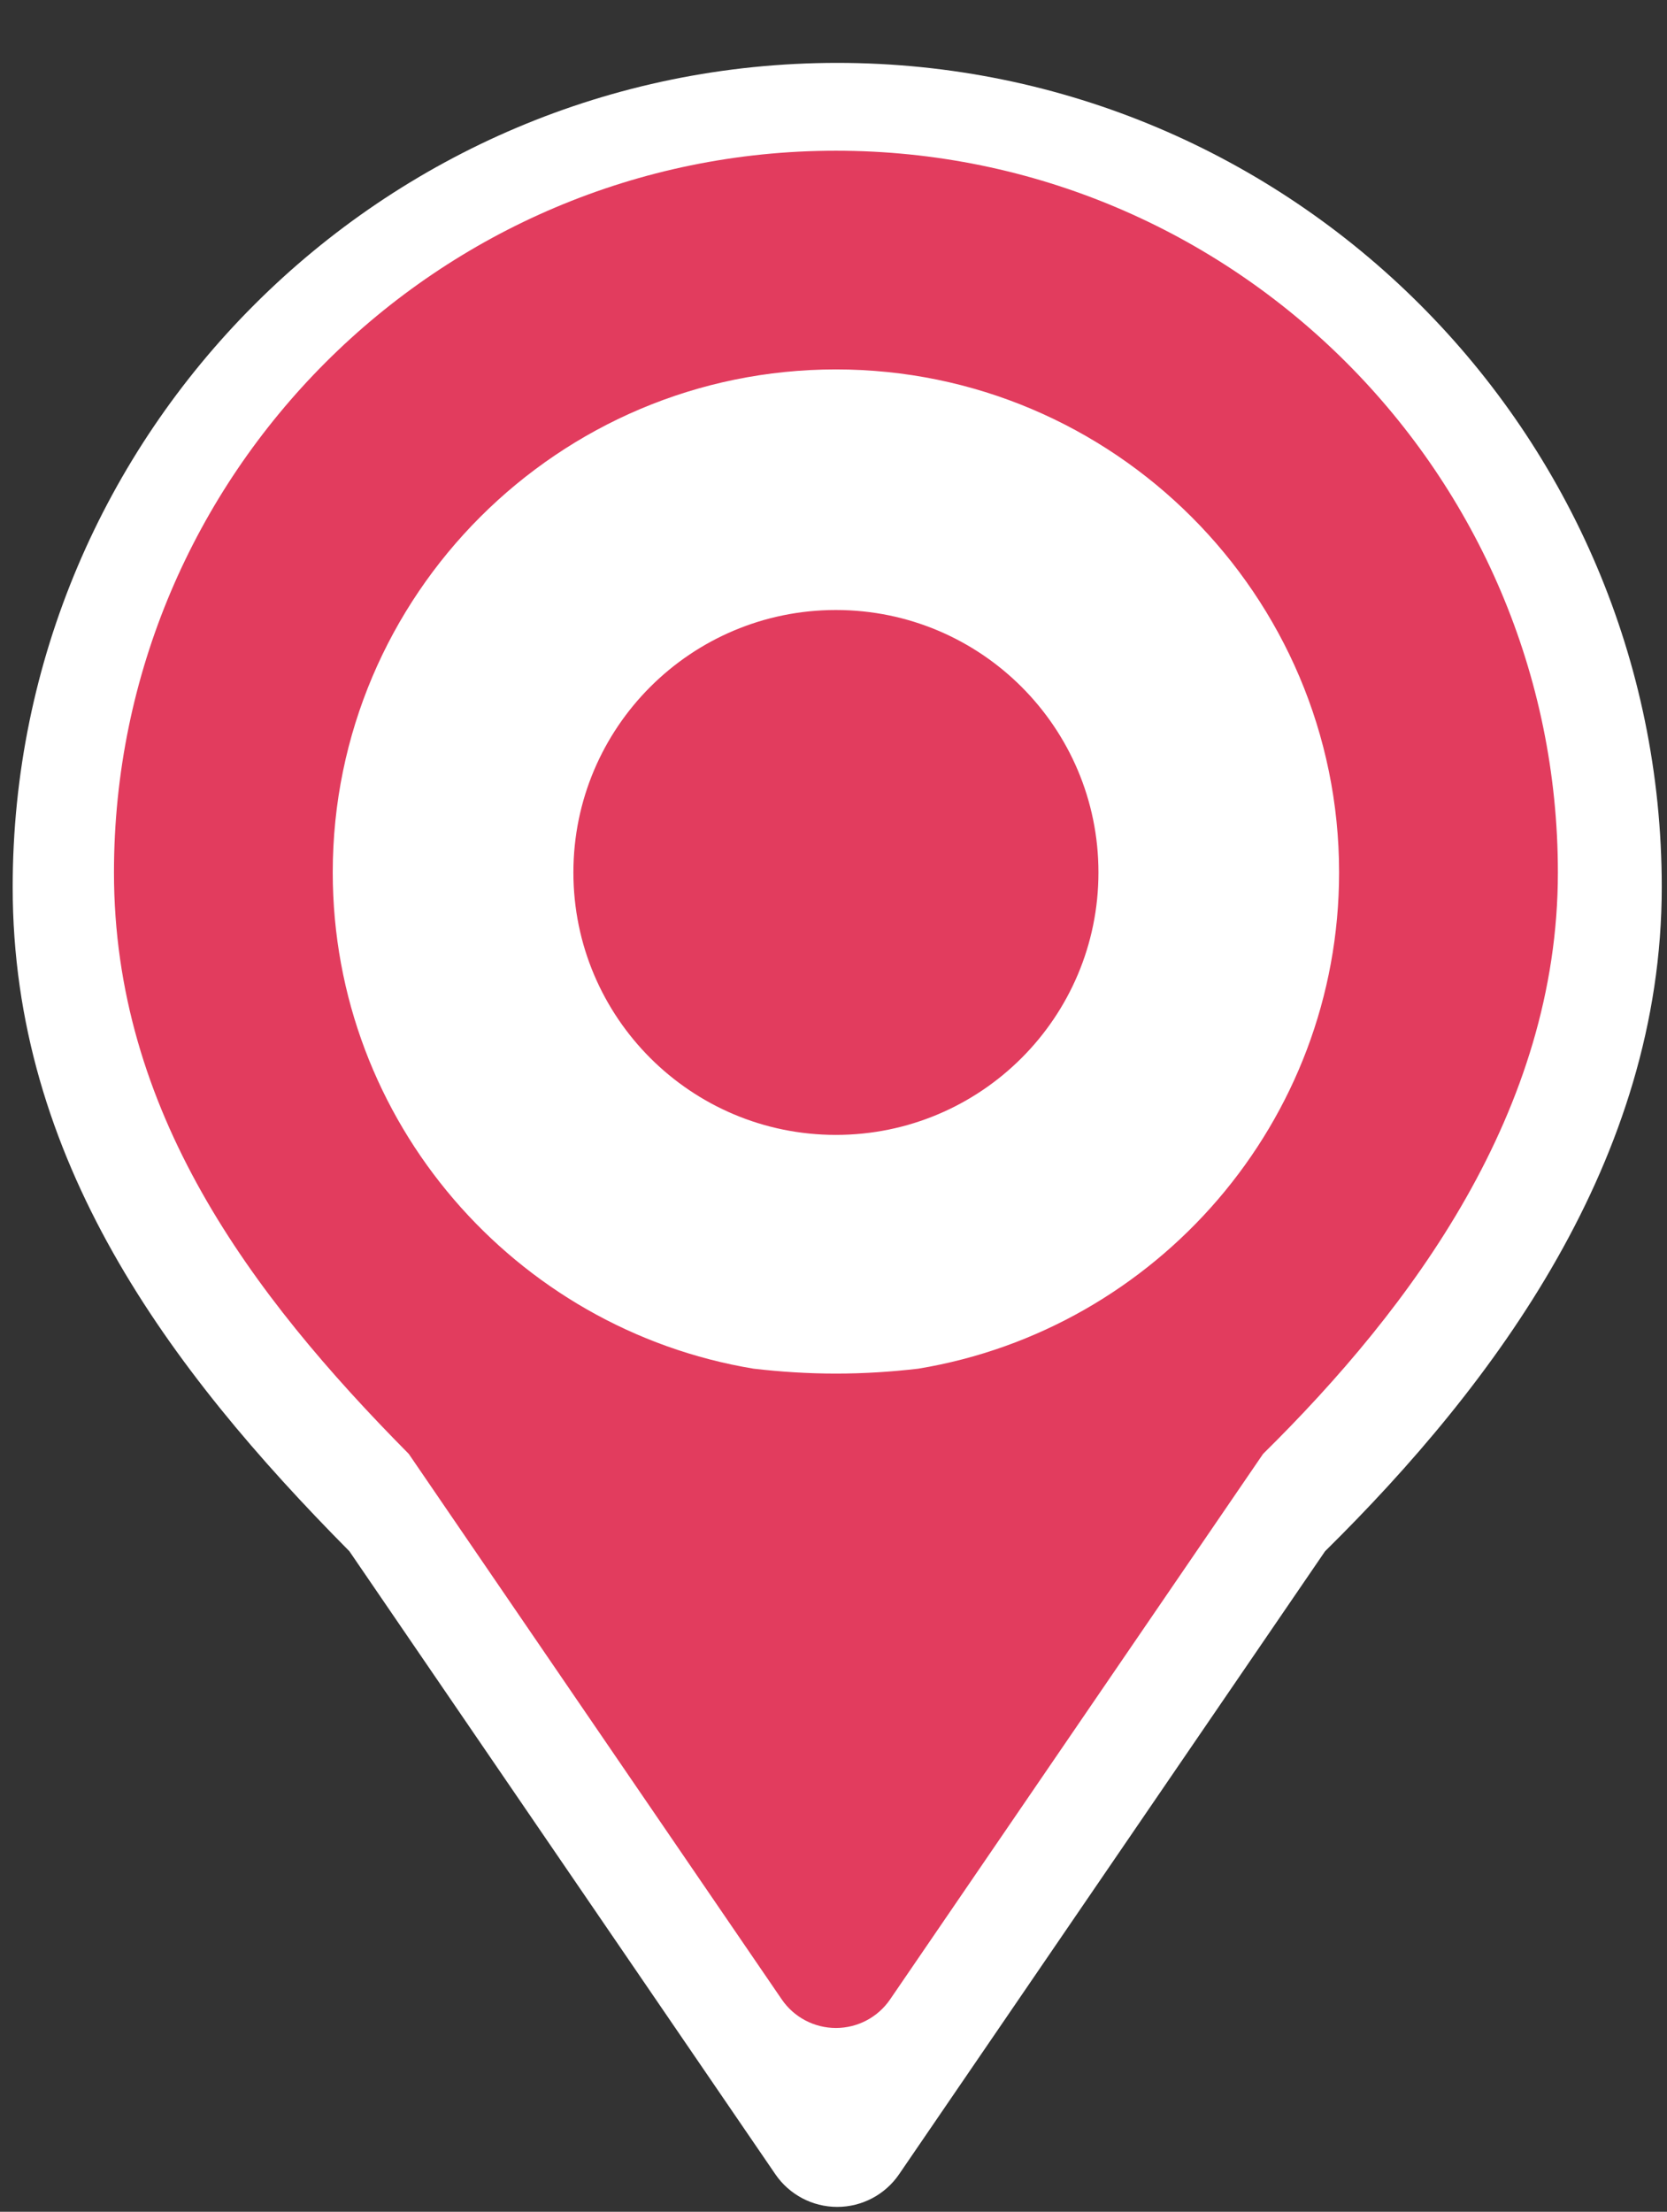 <?xml version="1.0" encoding="utf-8"?>
<!-- Generator: Adobe Illustrator 15.1.0, SVG Export Plug-In  -->
<!DOCTYPE svg PUBLIC "-//W3C//DTD SVG 1.1//EN" "http://www.w3.org/Graphics/SVG/1.1/DTD/svg11.dtd">
<svg version="1.1"
	 xmlns="http://www.w3.org/2000/svg" xmlns:xlink="http://www.w3.org/1999/xlink" xmlns:a="http://ns.adobe.com/AdobeSVGViewerExtensions/3.0/"
	 x="0px" y="0px" width="150px" height="199px" viewBox="-1.141 -5.658 150 199" enable-background="new -1.141 -5.658 150 199"
	 xml:space="preserve">
<rect x="-1.141" y="-5.658" width="150" height="199" fill="#333333" stroke="none"/>
<defs>
</defs>
<g id="Forma_1_4_">
	<g>
		<path fill-rule="evenodd" clip-rule="evenodd" fill="#FFFFFF" d="M74.194,0C33.283,0,0,33.269,0,74.162
			c0,24.487,13.971,43.265,30.297,59.75l38.33,56.054c1.256,1.839,3.34,2.938,5.567,2.938s4.312-1.1,5.567-2.938l38.33-56.054
			c15.291-15.086,30.296-35.263,30.296-59.75C148.387,33.269,115.104,0,74.194,0z M82.66,125.154
			c-2.738,0.32-5.572,0.505-8.466,0.505c-2.895,0-5.726-0.185-8.467-0.505c-24.5-4.052-43.244-25.374-43.244-50.992
			c0-8.029,1.842-15.637,5.124-22.423c-3.141,6.606-4.903,13.993-4.903,21.793c0,28.078,22.769,50.838,50.86,50.838
			c28.088,0,50.859-22.76,50.859-50.838c0-28.076-22.771-50.838-50.859-50.838c-7.808,0-15.202,1.764-21.813,4.906
			c6.791-3.284,14.405-5.127,22.441-5.127c28.514,0,51.711,23.188,51.711,51.689C125.904,99.78,107.161,121.103,82.66,125.154z"/>
	</g>
</g>
<g id="Forma_1_3_">
	<g>
		<path fill-rule="evenodd" clip-rule="evenodd" fill="#E23C5E" d="M74.077,7.903c-35.821,0-64.963,29.13-64.963,64.935
			c0,21.441,12.232,37.882,26.527,52.316l33.561,49.08c1.1,1.61,2.925,2.572,4.875,2.572s3.775-0.962,4.875-2.572l33.561-49.08
			c13.39-13.209,26.527-30.875,26.527-52.316C139.04,37.033,109.897,7.903,74.077,7.903z M81.49,117.486
			c-2.398,0.281-4.879,0.442-7.413,0.442s-5.014-0.162-7.413-0.442c-21.452-3.547-37.864-22.217-37.864-44.648
			c0-24.955,20.311-45.258,45.276-45.258c24.967,0,45.277,20.303,45.277,45.258C119.353,95.27,102.942,113.939,81.49,117.486z
			 M74.077,49.226c-13.047,0-23.623,10.572-23.623,23.613c0,13.042,10.576,23.613,23.623,23.613S97.7,85.88,97.7,72.838
			C97.7,59.798,87.124,49.226,74.077,49.226z"/>
	</g>
</g>
</svg>
